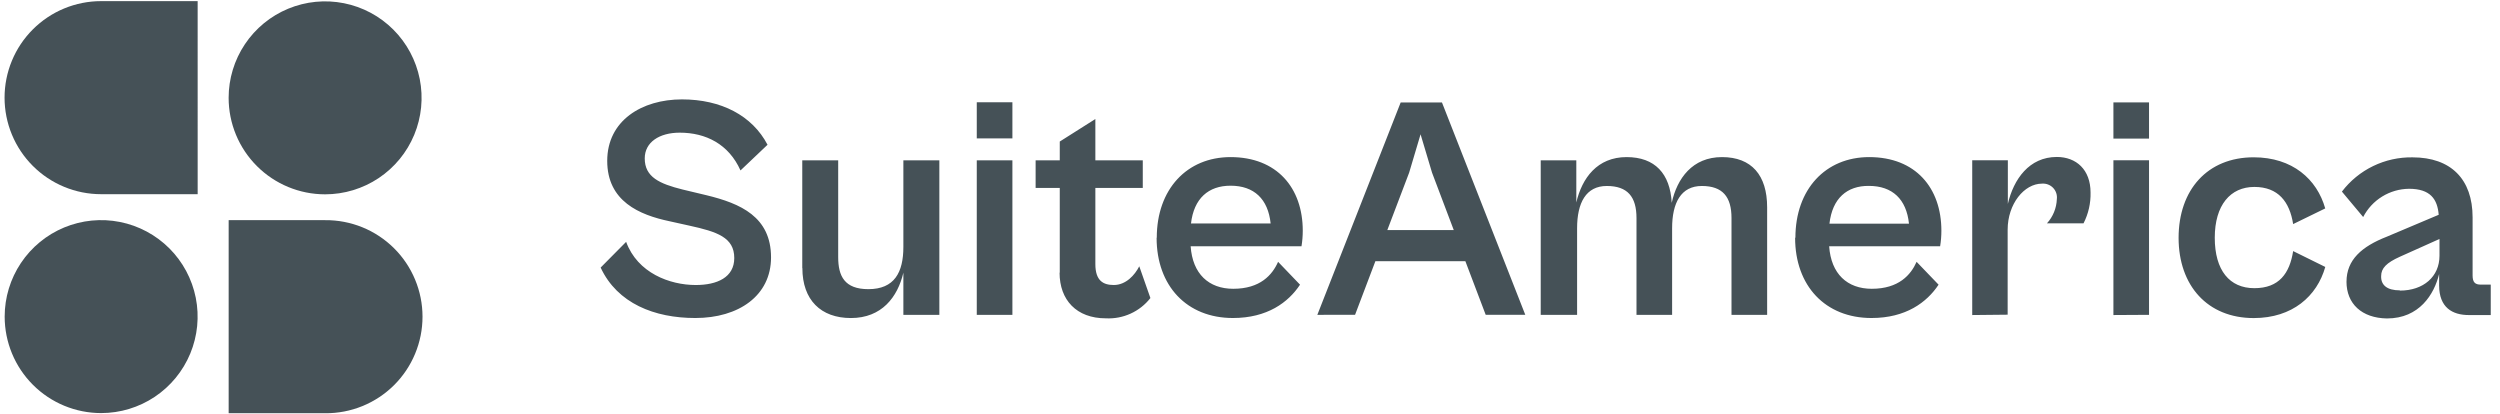 <svg width="181" height="30" viewBox="0 0 181 30" fill="none" xmlns="http://www.w3.org/2000/svg">
<path d="M7.323 29.907C8.704 29.907 10.055 29.497 11.204 28.73C12.352 27.962 13.248 26.871 13.776 25.595C14.305 24.318 14.443 22.914 14.174 21.559C13.904 20.204 13.239 18.959 12.262 17.982C11.285 17.006 10.041 16.34 8.686 16.071C7.331 15.801 5.926 15.94 4.65 16.468C3.374 16.997 2.283 17.892 1.515 19.041C0.748 20.19 0.338 21.54 0.338 22.922C0.338 24.774 1.074 26.551 2.384 27.861C3.694 29.171 5.47 29.907 7.323 29.907Z" fill="#455157"/>
<path d="M23.538 14.069C24.919 14.069 26.27 13.659 27.419 12.892C28.567 12.124 29.463 11.033 29.991 9.757C30.52 8.48 30.658 7.076 30.389 5.721C30.119 4.366 29.454 3.121 28.477 2.144C27.5 1.167 26.256 0.502 24.901 0.233C23.546 -0.037 22.141 0.102 20.865 0.63C19.588 1.159 18.498 2.054 17.73 3.203C16.962 4.352 16.553 5.702 16.553 7.084C16.553 8.936 17.289 10.713 18.599 12.023C19.909 13.333 21.685 14.069 23.538 14.069Z" fill="#455157"/>
<path d="M16.555 15.94H23.544C24.466 15.932 25.381 16.108 26.236 16.455C27.09 16.803 27.868 17.317 28.523 17.967C29.178 18.616 29.698 19.389 30.052 20.241C30.407 21.093 30.59 22.006 30.59 22.929C30.59 23.851 30.407 24.765 30.052 25.616C29.698 26.468 29.178 27.241 28.523 27.891C27.868 28.541 27.09 29.054 26.236 29.402C25.381 29.75 24.466 29.925 23.544 29.918H16.555V15.94Z" fill="#455157"/>
<path d="M14.311 14.059H7.319C6.401 14.059 5.492 13.879 4.644 13.527C3.796 13.176 3.026 12.662 2.377 12.012C1.728 11.364 1.213 10.593 0.862 9.745C0.511 8.897 0.33 7.989 0.33 7.071C0.33 6.153 0.511 5.244 0.862 4.396C1.213 3.548 1.728 2.778 2.377 2.129C3.026 1.48 3.796 0.965 4.644 0.614C5.492 0.263 6.401 0.082 7.319 0.082H14.31L14.311 14.059Z" fill="#455157"/>
<path d="M43.487 19.372L45.332 17.51C46.158 19.762 48.485 20.635 50.373 20.635C51.917 20.635 53.161 20.084 53.161 18.682C53.161 17.188 51.917 16.776 49.911 16.337L48.478 16.019C46.289 15.56 43.963 14.57 43.963 11.649C43.963 8.728 46.471 7.196 49.374 7.196C52.208 7.196 54.462 8.365 55.569 10.481L53.612 12.34C52.759 10.434 51.104 9.605 49.212 9.605C47.739 9.605 46.679 10.294 46.679 11.468C46.679 12.823 47.754 13.305 49.42 13.721L51.147 14.134C53.612 14.731 55.823 15.695 55.823 18.634C55.823 21.415 53.472 23.024 50.341 23.024C47.389 23.026 44.694 21.968 43.487 19.372ZM58.084 19.394V11.606H60.685V18.614C60.685 19.992 61.144 20.935 62.871 20.935C64.759 20.935 65.404 19.716 65.404 17.878V11.606H68.009V22.794H65.404V19.741C64.991 21.507 63.839 23.026 61.606 23.026C59.428 23.026 58.092 21.714 58.092 19.411L58.084 19.394ZM70.718 10.019V7.402H73.298V10.019H70.718ZM70.718 22.794V11.606H73.298V22.794H70.718ZM76.727 19.741V13.605H74.979V11.606H76.727V10.248L79.304 8.617V11.606H82.737V13.605H79.304V19.119C79.304 20.337 79.882 20.634 80.641 20.634C81.513 20.634 82.16 19.919 82.483 19.279L83.289 21.578C82.909 22.064 82.418 22.451 81.856 22.706C81.295 22.962 80.68 23.079 80.064 23.047C77.936 23.047 76.713 21.715 76.713 19.741L76.727 19.741ZM83.75 17.213C83.75 13.695 85.939 11.374 89.092 11.374C92.453 11.374 94.32 13.605 94.32 16.705C94.32 17.082 94.289 17.459 94.228 17.831H86.203C86.341 19.83 87.515 20.908 89.288 20.908C91.244 20.908 92.119 19.898 92.534 18.956L94.122 20.611C93.272 21.896 91.75 23.024 89.263 23.024C85.927 23.024 83.738 20.7 83.738 17.21L83.75 17.213ZM86.236 16.18H91.994C91.81 14.41 90.797 13.445 89.092 13.445C87.494 13.445 86.433 14.363 86.226 16.194L86.236 16.18ZM95.375 22.794L101.409 7.418H104.398L110.431 22.793H107.565L106.092 18.91H99.578L98.106 22.793L95.375 22.794ZM100.441 16.659H105.253L103.68 12.501L102.849 9.723L102.022 12.501L100.441 16.659ZM111.548 22.794V11.606H114.125V14.66C114.538 12.89 115.644 11.374 117.765 11.374C119.815 11.374 120.918 12.568 121.033 14.685C121.423 12.915 122.53 11.374 124.673 11.374C126.815 11.374 127.941 12.686 127.941 15.007V22.794H125.361V15.786C125.361 14.248 124.718 13.465 123.211 13.465C121.704 13.465 121.061 14.684 121.061 16.522V22.794H118.482V15.786C118.482 14.248 117.839 13.465 116.332 13.465C114.825 13.465 114.182 14.684 114.182 16.522V22.794H111.548ZM129.987 17.213C129.987 13.695 132.176 11.374 135.329 11.374C138.689 11.374 140.556 13.605 140.556 16.705C140.557 17.082 140.526 17.459 140.465 17.831H132.431C132.569 19.83 133.743 20.908 135.516 20.908C137.472 20.908 138.346 19.898 138.762 18.956L140.353 20.611C139.5 21.896 137.981 23.024 135.495 23.024C132.155 23.024 129.966 20.7 129.966 17.21L129.987 17.213ZM132.451 16.194H138.21C138.026 14.424 137.013 13.459 135.307 13.459C133.721 13.444 132.658 14.363 132.452 16.194L132.451 16.194ZM142.789 22.809V11.605H145.368V14.765C145.782 12.977 146.912 11.364 148.915 11.364C150.32 11.364 151.356 12.283 151.356 13.939C151.375 14.713 151.2 15.48 150.847 16.17H148.199C148.637 15.69 148.891 15.07 148.915 14.421C148.934 14.273 148.92 14.123 148.873 13.981C148.827 13.84 148.749 13.71 148.646 13.602C148.543 13.494 148.417 13.411 148.278 13.358C148.139 13.305 147.989 13.283 147.84 13.295C146.551 13.295 145.354 14.764 145.354 16.627V22.783L142.789 22.809ZM153.011 10.034V7.416H155.59V10.034H153.011ZM153.011 22.809V11.605H155.59V22.794L153.011 22.809ZM157.73 17.228C157.73 13.734 159.826 11.389 163.165 11.389C165.974 11.389 167.748 12.976 168.346 15.09L166.024 16.223C165.77 14.616 164.949 13.534 163.215 13.534C161.481 13.534 160.349 14.847 160.349 17.213C160.349 19.58 161.424 20.864 163.215 20.864C165.007 20.864 165.77 19.792 166.024 18.179L168.35 19.327C167.753 21.439 165.978 23.028 163.169 23.028C159.826 23.028 157.73 20.682 157.73 17.214V17.228ZM169.887 20.399C169.887 18.812 170.989 17.846 172.811 17.134L176.562 15.55C176.47 14.424 175.965 13.668 174.412 13.668C173.725 13.675 173.053 13.869 172.469 14.229C171.884 14.589 171.409 15.102 171.094 15.713L169.554 13.872C170.152 13.087 170.926 12.454 171.813 12.024C172.7 11.593 173.677 11.377 174.663 11.392C177.451 11.392 179.016 12.98 179.016 15.736V19.941C179.016 20.446 179.2 20.606 179.613 20.606H180.33V22.81H178.743C177.546 22.81 176.593 22.259 176.593 20.665V19.838C176.234 21.308 175.16 23.056 172.816 23.056C170.989 23.028 169.885 21.991 169.885 20.385L169.887 20.399ZM173.753 21.039C175.458 21.039 176.619 20.029 176.619 18.514V17.302L173.753 18.587C172.785 19.023 172.395 19.417 172.395 19.988C172.373 20.631 172.808 21.022 173.753 21.022V21.039Z" fill="#455157"/>
</svg>
